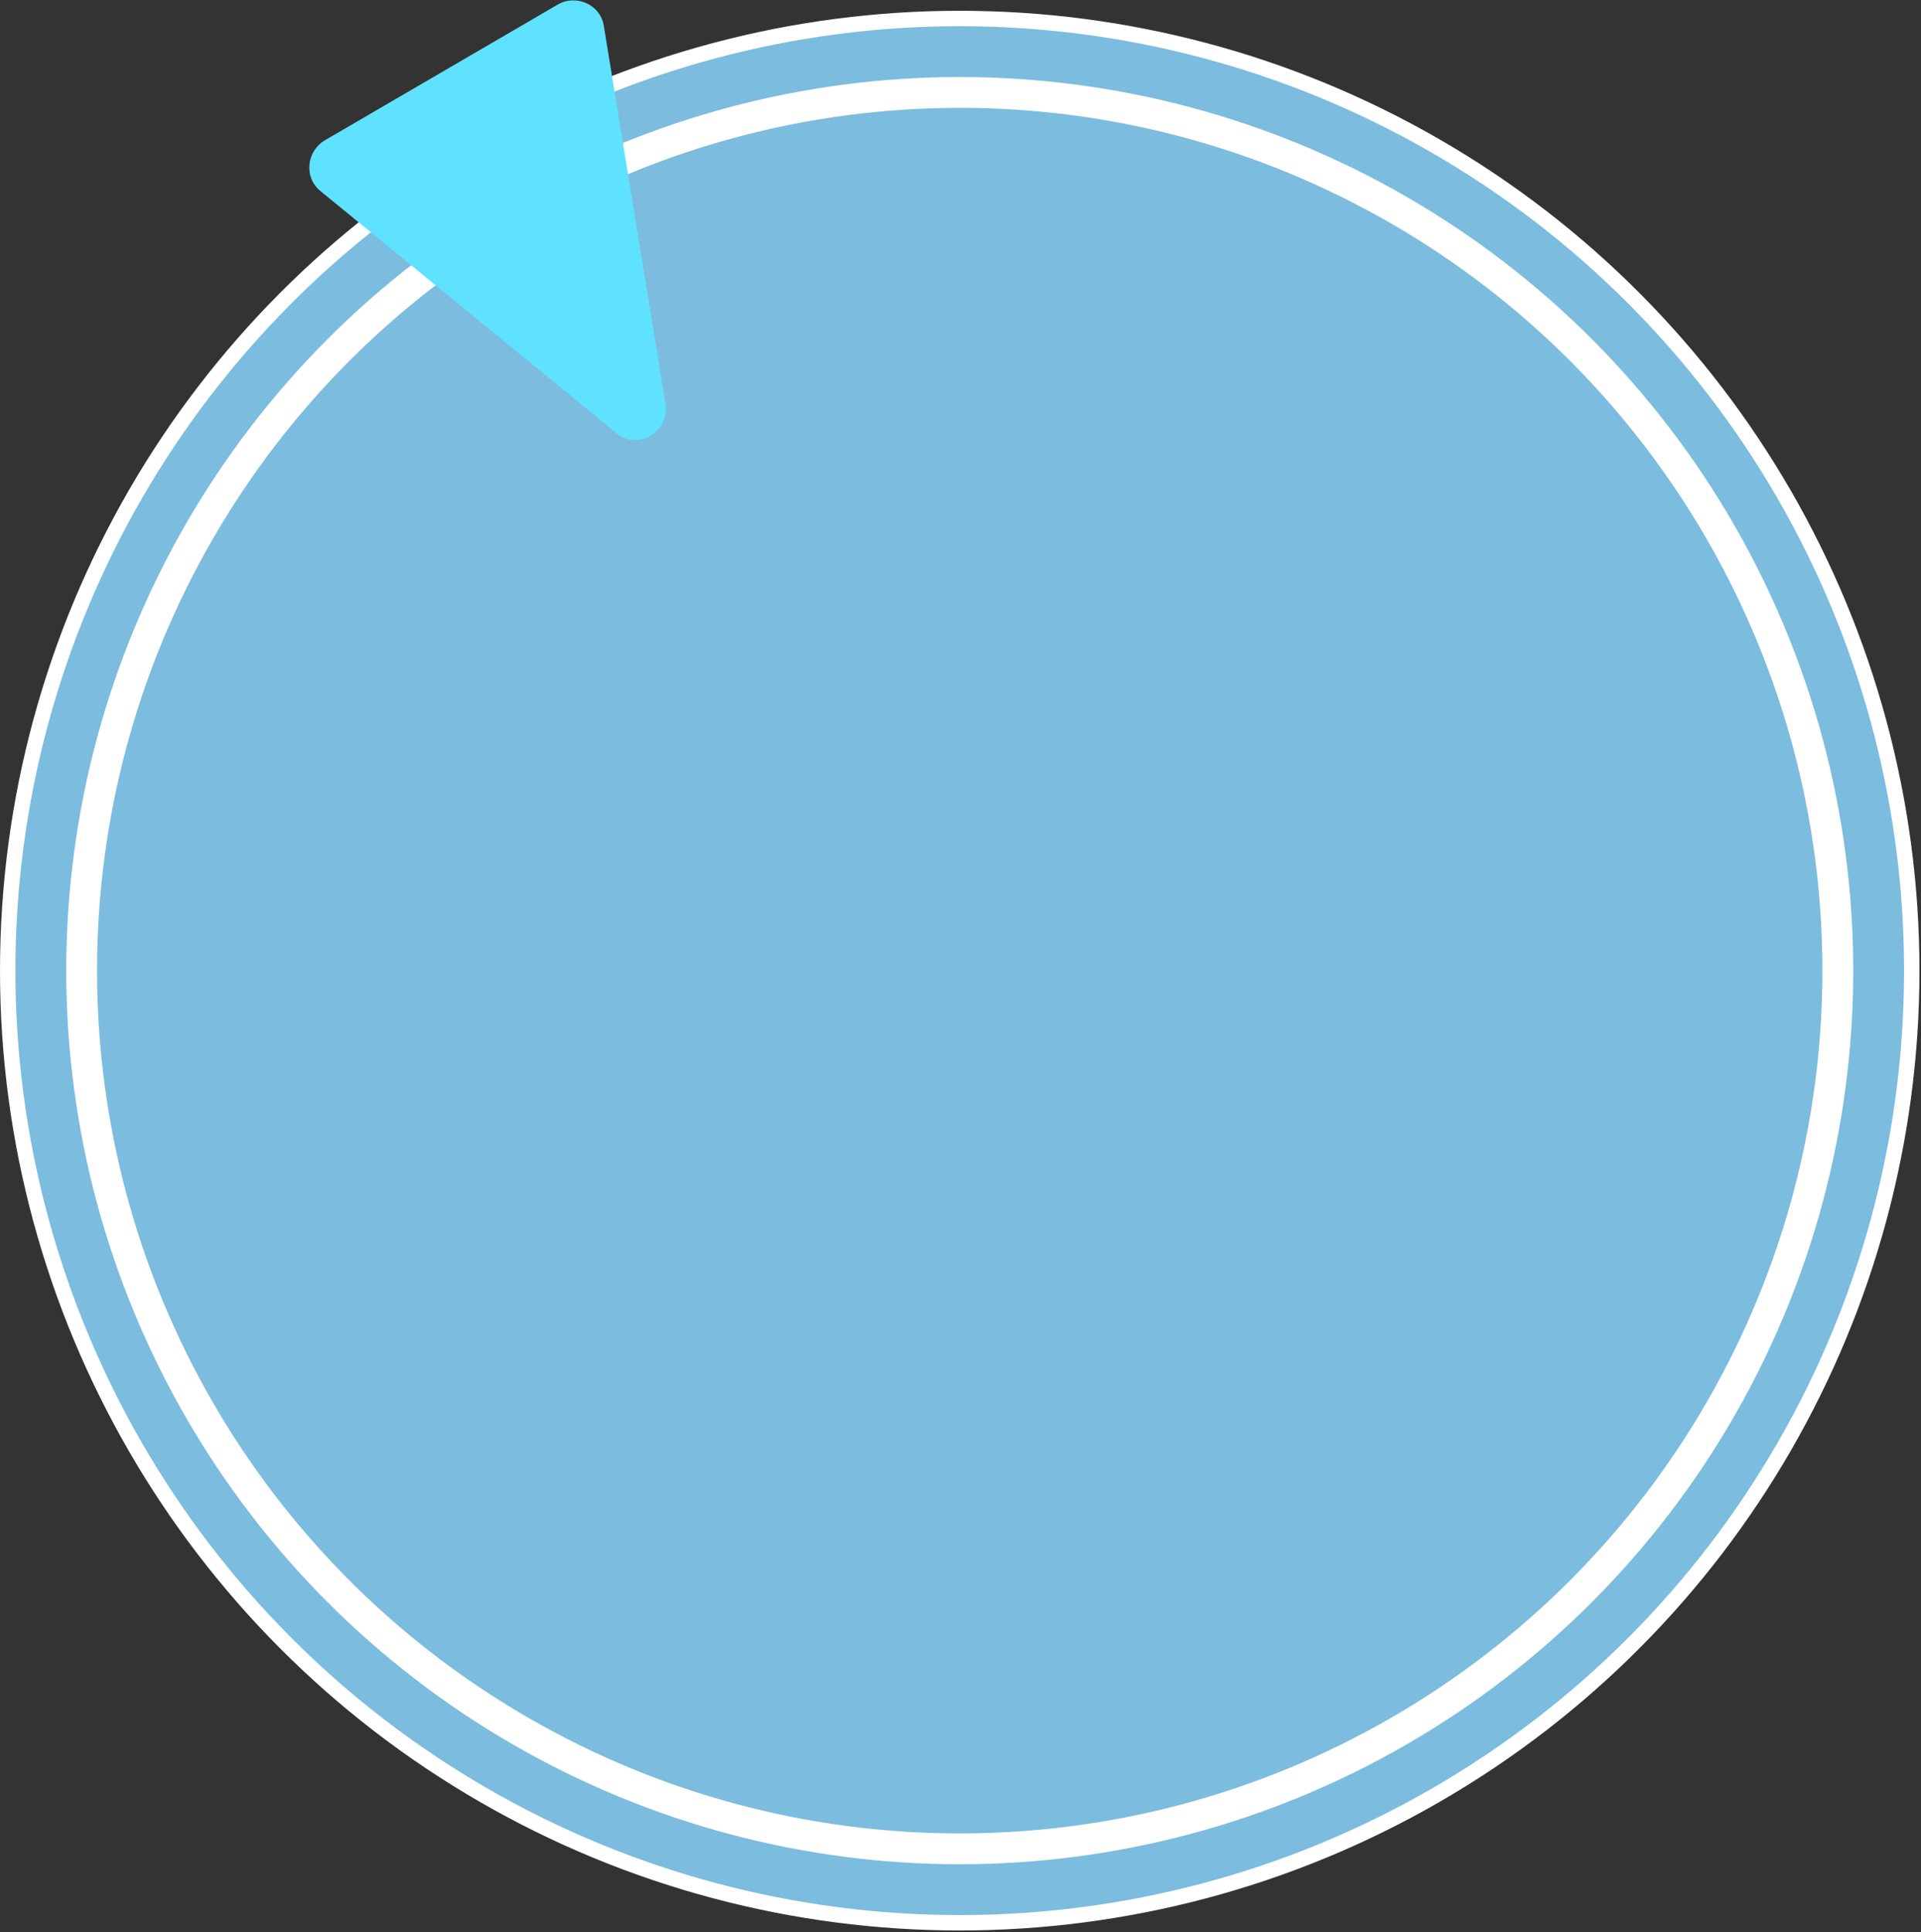 <?xml version="1.0" encoding="utf-8"?>
<!-- Generator: Adobe Illustrator 18.0.0, SVG Export Plug-In . SVG Version: 6.00 Build 0)  -->
<!DOCTYPE svg PUBLIC "-//W3C//DTD SVG 1.1//EN" "http://www.w3.org/Graphics/SVG/1.1/DTD/svg11.dtd">
<svg version="1.1" xmlns="http://www.w3.org/2000/svg" xmlns:xlink="http://www.w3.org/1999/xlink" x="0px" y="0px"
	 viewBox="0 0 124.7 125.4" enable-background="new 0 0 124.7 125.4" xml:space="preserve">
<rect x="0" y="0" width="124.7" height="125.4" fill="#333333" stroke="none"/>
<g id="圖層_1">
	<g>
		<circle fill="#7CBCDE" stroke="#FFFFFF" stroke-miterlimit="10" cx="62.3" cy="63" r="61.8"/>
		<circle fill="#7CBCDE" stroke="#FFFFFF" stroke-width="2" stroke-miterlimit="10" cx="62.3" cy="63" r="57"/>
		<path fill="#5FE2FF" d="M20.8,12.4l19.2,15.7c1.4,1.2,3.5-0.1,3.2-1.9l-4-24.5c-0.2-1.4-1.8-2.1-3-1.4L21.1,9.1
			C19.9,9.8,19.7,11.5,20.8,12.4z"/>
	</g>
</g>
<g id="Layer_2">
</g>
</svg>
